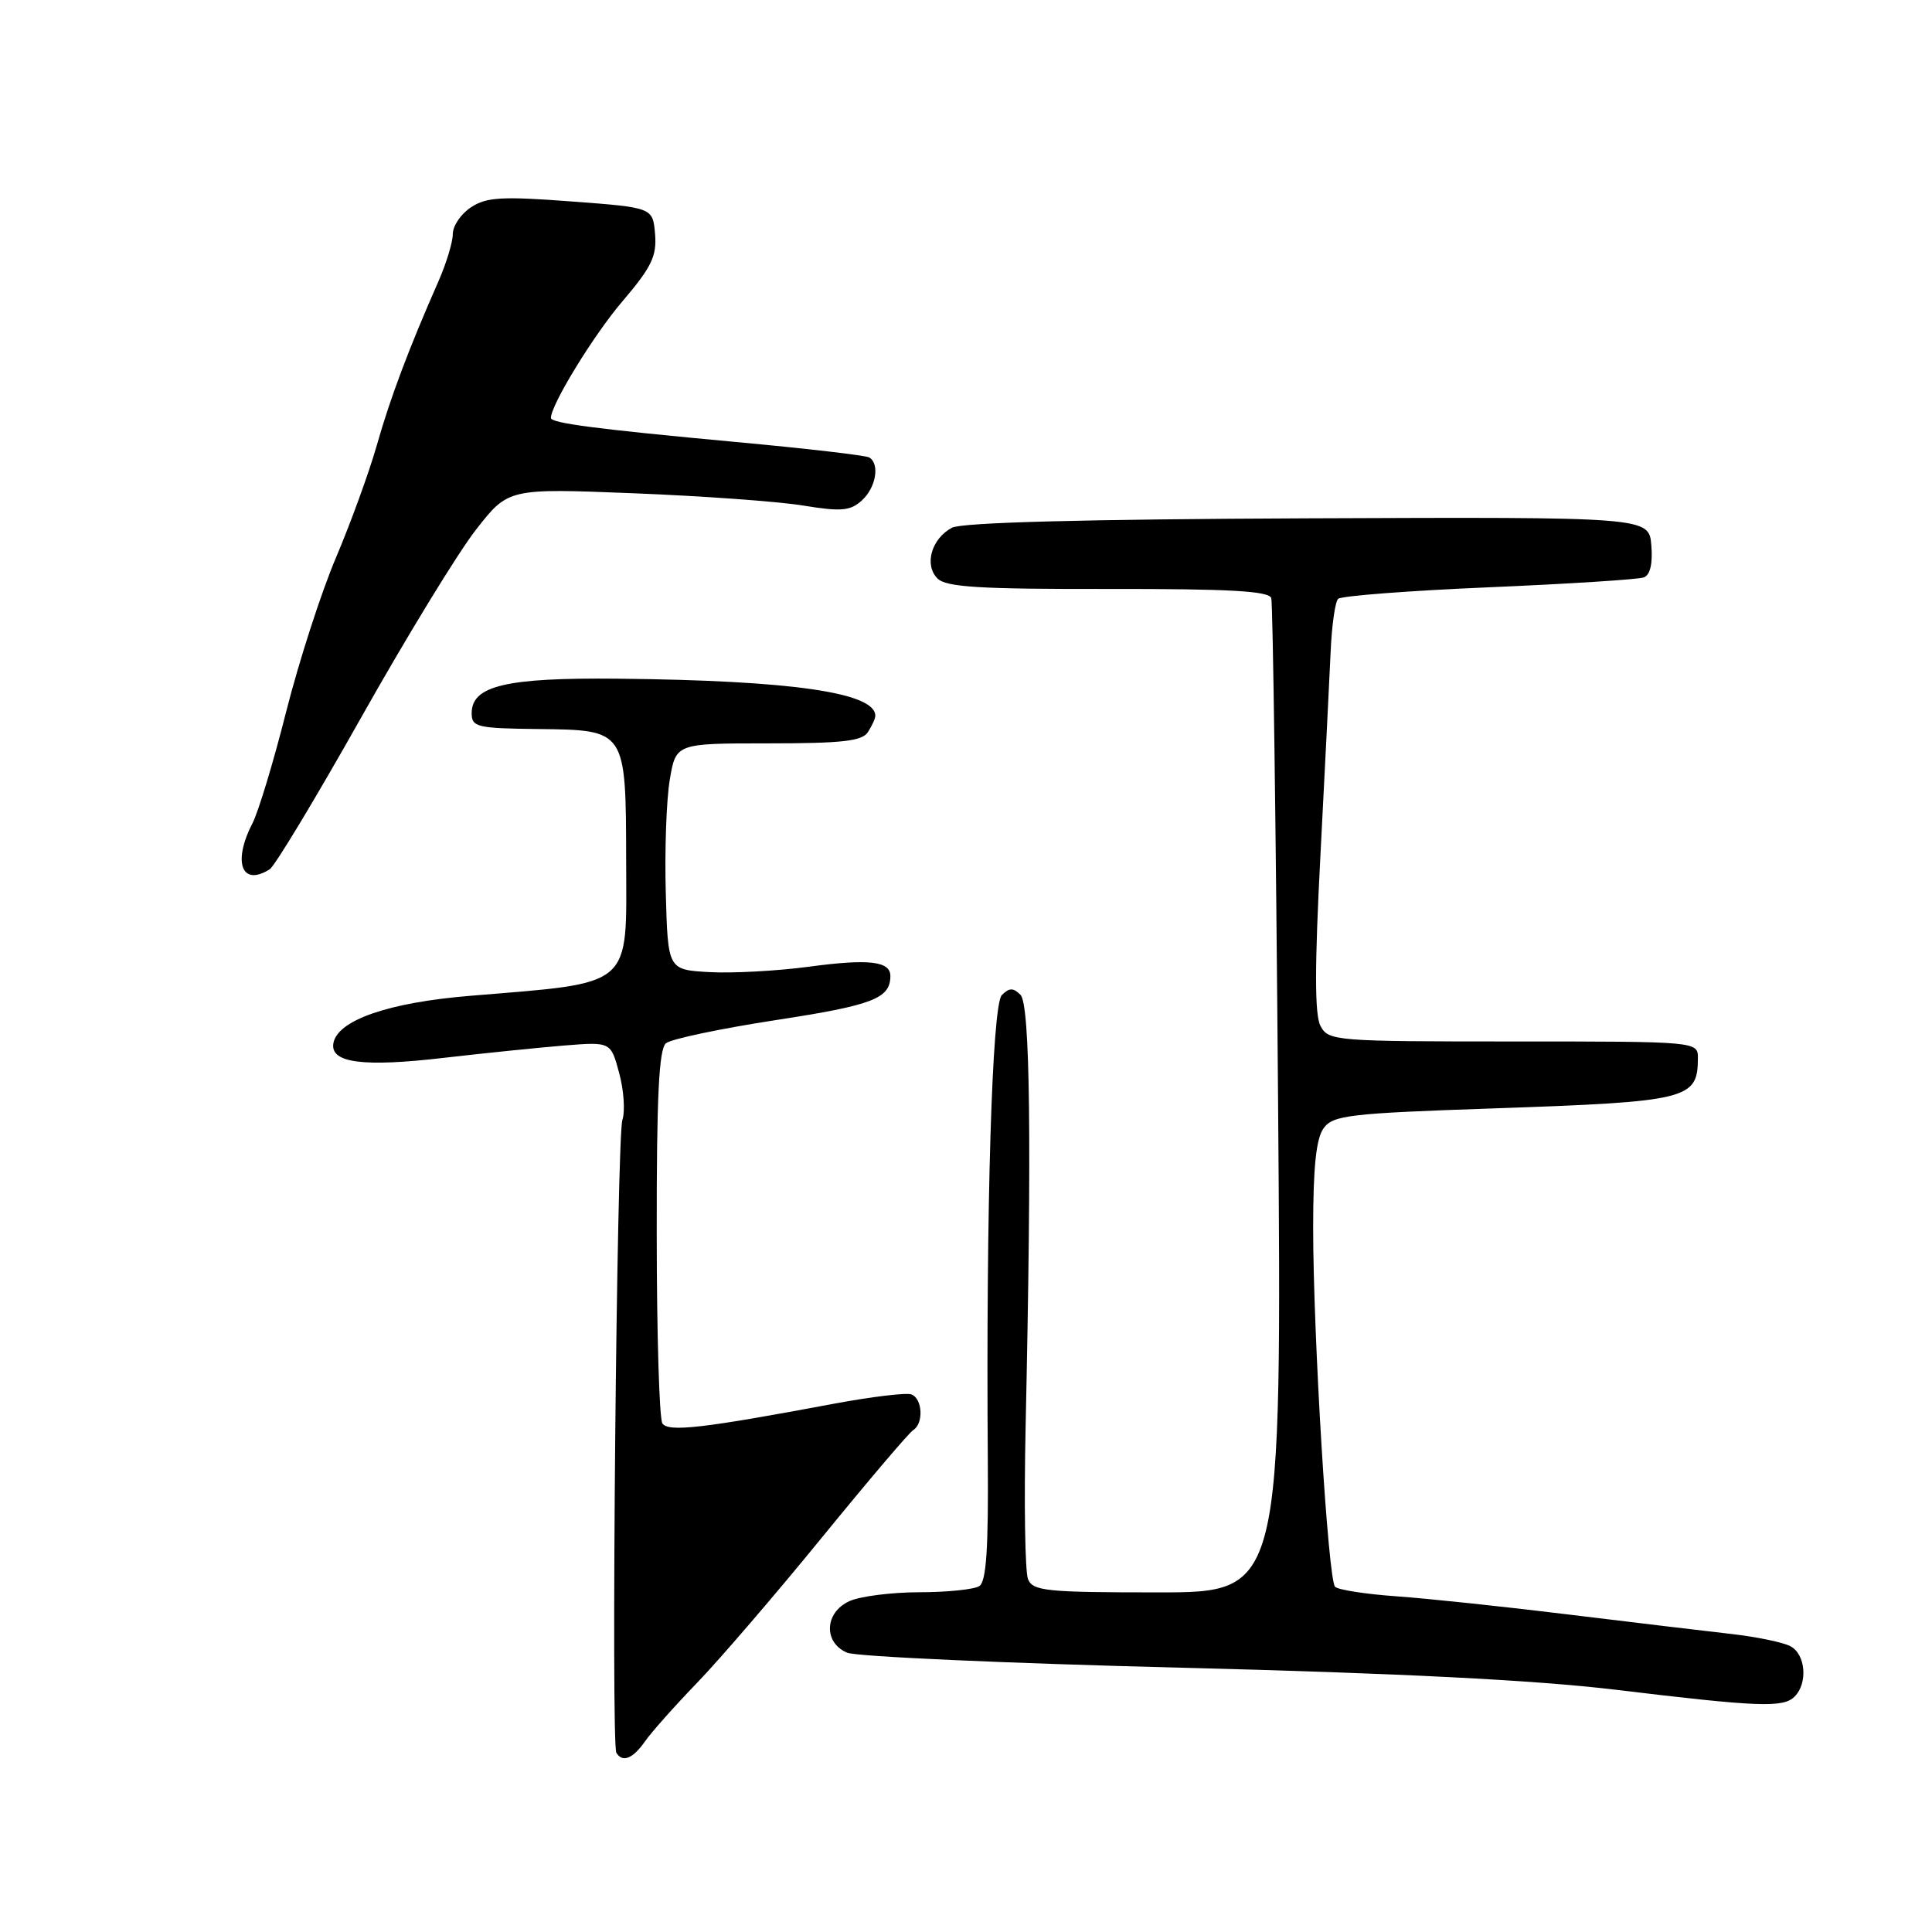<?xml version="1.0" encoding="UTF-8" standalone="no"?>
<!DOCTYPE svg PUBLIC "-//W3C//DTD SVG 1.1//EN" "http://www.w3.org/Graphics/SVG/1.1/DTD/svg11.dtd" >
<svg xmlns="http://www.w3.org/2000/svg" xmlns:xlink="http://www.w3.org/1999/xlink" version="1.1" viewBox="0 0 256 256">
 <g >
 <path fill="currentColor"
d=" M 85.46 230.75 C 86.32 229.51 89.43 226.03 92.35 223.00 C 95.28 219.97 102.70 211.34 108.84 203.81 C 114.98 196.28 120.45 189.84 121.00 189.50 C 122.42 188.62 122.24 185.30 120.75 184.76 C 120.06 184.52 115.45 185.08 110.50 186.00 C 93.18 189.25 88.55 189.79 87.77 188.61 C 87.36 188.00 87.02 176.64 87.02 163.37 C 87.00 145.26 87.31 138.99 88.25 138.23 C 88.94 137.67 95.54 136.28 102.91 135.15 C 115.62 133.20 117.95 132.31 117.98 129.36 C 118.01 127.36 115.17 127.02 107.23 128.09 C 102.98 128.66 97.03 128.98 94.00 128.81 C 88.50 128.50 88.50 128.50 88.22 118.32 C 88.06 112.71 88.30 105.96 88.75 103.32 C 89.56 98.50 89.56 98.50 101.81 98.50 C 111.61 98.50 114.25 98.20 115.01 97.00 C 115.54 96.17 115.98 95.22 115.98 94.87 C 116.06 91.78 104.92 90.16 81.85 89.93 C 67.03 89.78 62.50 90.86 62.50 94.51 C 62.50 96.34 63.22 96.51 71.28 96.60 C 83.02 96.74 82.93 96.60 82.97 114.21 C 83.01 131.04 84.05 130.15 62.30 131.95 C 51.49 132.84 44.75 135.17 44.18 138.21 C 43.70 140.85 48.07 141.43 58.89 140.16 C 64.18 139.55 71.30 138.82 74.72 138.54 C 80.93 138.04 80.93 138.04 82.04 142.17 C 82.66 144.44 82.85 147.24 82.47 148.40 C 81.72 150.72 80.95 231.05 81.67 232.25 C 82.47 233.59 83.85 233.05 85.46 230.75 Z  M 237.80 224.80 C 239.57 223.03 239.26 219.21 237.25 218.14 C 236.29 217.62 232.80 216.90 229.50 216.52 C 226.20 216.15 216.53 214.99 208.00 213.95 C 199.47 212.90 189.15 211.81 185.05 211.52 C 180.95 211.23 177.28 210.66 176.90 210.25 C 175.97 209.25 174.00 176.90 174.00 162.69 C 174.00 154.63 174.40 150.84 175.39 149.49 C 176.64 147.77 178.80 147.52 197.88 146.87 C 223.70 145.98 224.95 145.67 224.98 140.25 C 225.00 138.00 225.00 138.00 200.54 138.00 C 176.94 138.00 176.03 137.93 174.98 135.96 C 174.19 134.49 174.19 128.14 174.97 113.21 C 175.56 101.82 176.17 89.70 176.32 86.29 C 176.47 82.87 176.91 79.75 177.31 79.35 C 177.71 78.96 186.69 78.27 197.27 77.82 C 207.85 77.37 217.09 76.78 217.81 76.51 C 218.66 76.19 219.01 74.68 218.81 72.26 C 218.50 68.50 218.50 68.50 173.31 68.68 C 143.58 68.80 127.44 69.23 126.13 69.93 C 123.42 71.38 122.43 74.86 124.22 76.65 C 125.37 77.80 129.79 78.07 146.86 78.04 C 162.93 78.02 168.16 78.31 168.45 79.26 C 168.66 79.94 169.07 109.86 169.35 145.75 C 169.86 211.00 169.86 211.00 153.40 211.00 C 138.66 211.00 136.86 210.82 136.22 209.25 C 135.82 208.29 135.68 199.18 135.90 189.00 C 136.72 151.38 136.50 133.10 135.22 131.82 C 134.26 130.86 133.73 130.87 132.75 131.85 C 131.45 133.15 130.64 160.12 130.89 193.44 C 130.98 205.26 130.69 209.58 129.76 210.17 C 129.07 210.61 125.48 210.98 121.80 210.98 C 118.11 210.99 113.95 211.52 112.55 212.16 C 109.25 213.66 109.08 217.65 112.25 218.99 C 113.49 219.51 133.40 220.40 156.50 220.98 C 185.19 221.70 203.41 222.62 214.00 223.89 C 233.16 226.20 236.29 226.31 237.80 224.80 Z  M 35.74 115.18 C 36.42 114.75 41.88 105.69 47.87 95.05 C 53.86 84.41 60.69 73.23 63.06 70.20 C 67.35 64.70 67.35 64.70 83.93 65.36 C 93.04 65.72 103.17 66.45 106.44 66.99 C 111.46 67.81 112.67 67.70 114.19 66.32 C 116.06 64.64 116.61 61.49 115.19 60.62 C 114.75 60.34 106.76 59.42 97.44 58.56 C 79.09 56.86 73.00 56.07 73.00 55.38 C 73.00 53.63 78.68 44.36 82.49 39.91 C 86.34 35.39 87.04 33.94 86.80 31.01 C 86.50 27.50 86.50 27.50 75.67 26.69 C 66.52 26.00 64.46 26.12 62.42 27.46 C 61.09 28.33 60.00 29.92 60.00 31.00 C 60.00 32.07 59.15 34.87 58.12 37.22 C 54.17 46.19 51.71 52.72 49.93 59.00 C 48.91 62.58 46.48 69.26 44.53 73.86 C 42.57 78.46 39.61 87.64 37.93 94.26 C 36.26 100.89 34.24 107.56 33.45 109.10 C 30.79 114.24 32.03 117.54 35.74 115.18 Z "/>
</g>
</svg>